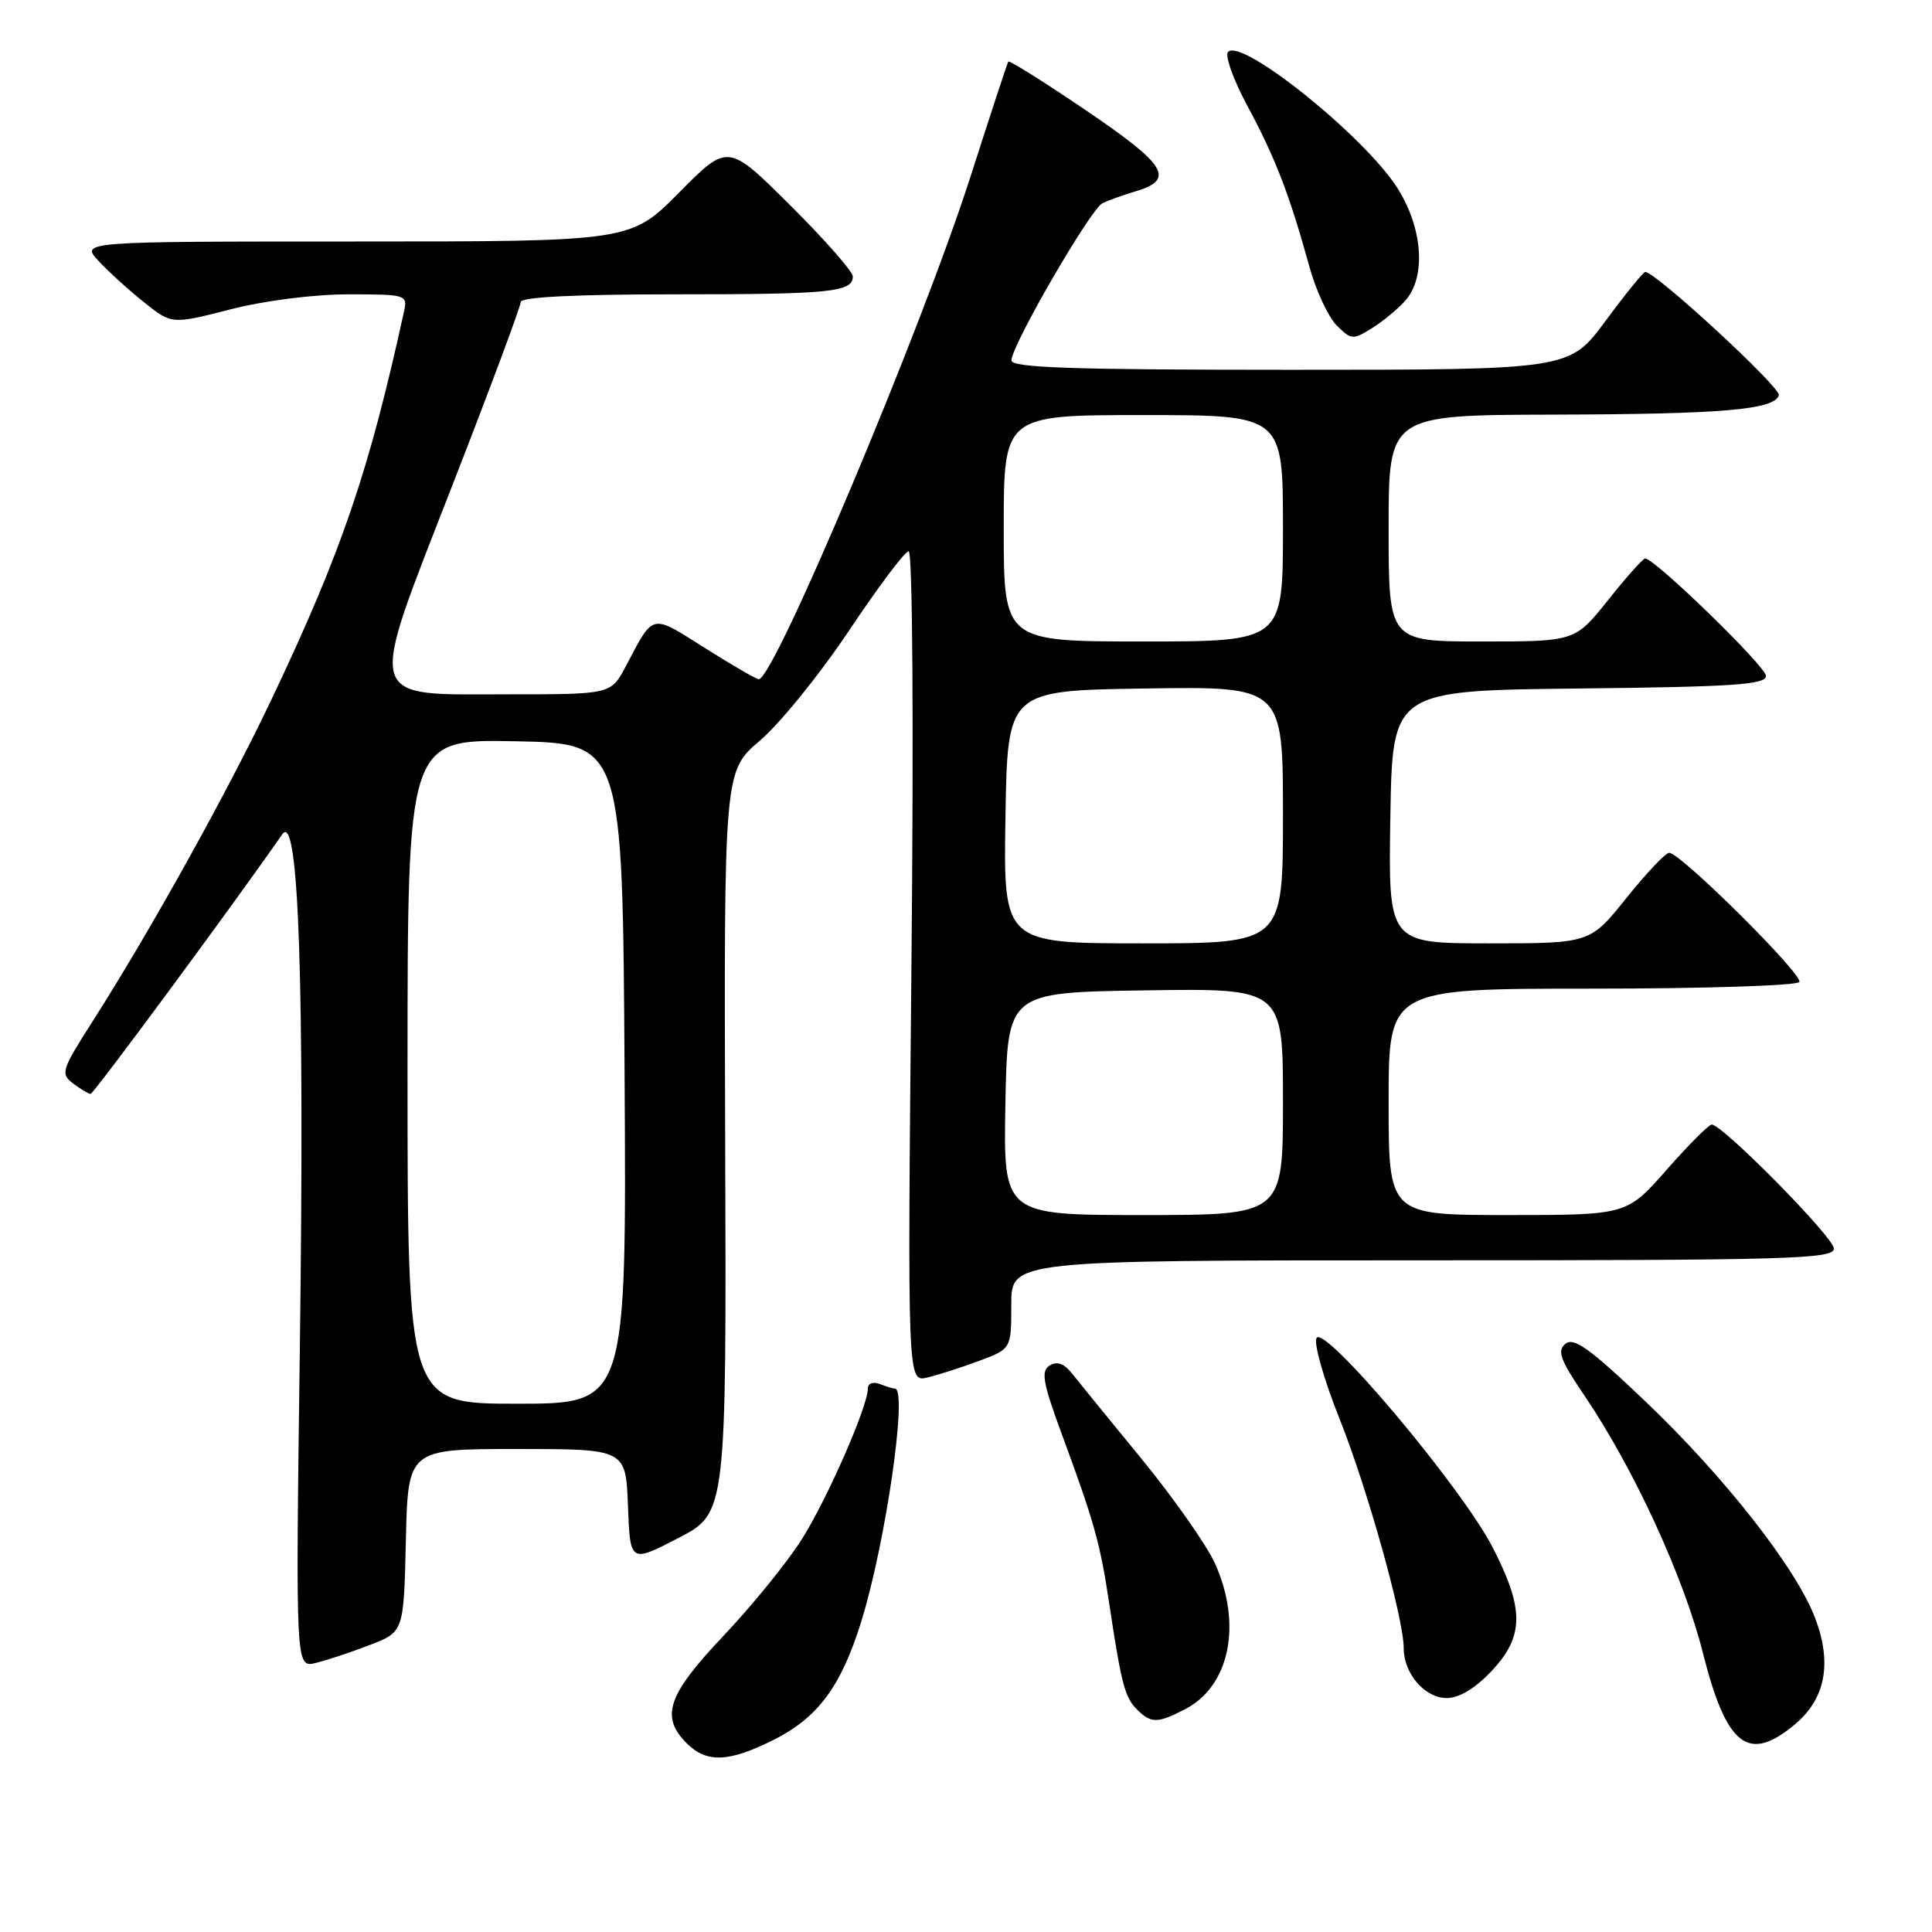 <?xml version="1.0" encoding="UTF-8" standalone="no"?>
<!DOCTYPE svg PUBLIC "-//W3C//DTD SVG 1.1//EN" "http://www.w3.org/Graphics/SVG/1.1/DTD/svg11.dtd" >
<svg xmlns="http://www.w3.org/2000/svg" xmlns:xlink="http://www.w3.org/1999/xlink" version="1.1" viewBox="0 0 256 256">
 <g >
 <path fill="currentColor"
d=" M 102.55 230.52 C 108.38 227.59 111.45 223.45 114.11 214.90 C 117.35 204.47 120.32 184.00 118.58 184.00 C 118.35 184.00 117.45 183.73 116.58 183.39 C 115.69 183.05 115.00 183.30 115.00 183.97 C 115.00 186.35 109.61 198.64 106.22 204.00 C 104.30 207.03 99.65 212.76 95.87 216.75 C 88.44 224.60 87.46 227.46 91.00 231.00 C 93.64 233.64 96.57 233.52 102.55 230.52 Z  M 237.89 228.44 C 241.90 225.06 242.78 220.33 240.50 214.36 C 237.98 207.75 228.44 195.60 217.94 185.61 C 210.68 178.70 208.53 177.15 207.43 178.06 C 206.30 179.00 206.73 180.18 209.90 184.85 C 216.44 194.49 223.09 208.91 225.62 218.94 C 228.78 231.45 231.66 233.68 237.89 228.44 Z  M 157.03 226.48 C 162.96 223.42 164.63 215.20 160.97 207.12 C 159.87 204.71 155.50 198.48 151.24 193.28 C 146.98 188.08 142.82 182.98 142.00 181.94 C 140.98 180.66 140.05 180.34 139.08 180.94 C 137.90 181.68 138.18 183.21 140.74 190.16 C 145.01 201.73 145.78 204.49 146.98 212.50 C 148.59 223.16 149.04 224.90 150.65 226.51 C 152.52 228.38 153.38 228.37 157.03 226.48 Z  M 197.63 221.43 C 201.97 216.83 202.00 213.23 197.78 205.03 C 193.62 196.97 175.25 175.18 174.43 177.33 C 174.10 178.17 175.48 182.96 177.49 187.98 C 181.17 197.19 186.00 214.44 186.00 218.41 C 186.00 221.76 188.80 225.00 191.69 225.00 C 193.35 225.00 195.46 223.73 197.63 221.43 Z  M 49.00 217.97 C 53.50 216.24 53.50 216.24 53.78 204.12 C 54.06 192.00 54.06 192.00 68.49 192.00 C 82.92 192.00 82.92 192.00 83.21 199.55 C 83.50 207.10 83.50 207.10 89.88 203.80 C 96.26 200.50 96.26 200.50 96.09 151.34 C 95.93 102.18 95.93 102.18 100.72 98.11 C 103.35 95.87 108.65 89.32 112.50 83.56 C 116.35 77.79 119.90 73.06 120.40 73.04 C 120.92 73.02 121.08 95.79 120.77 128.08 C 120.24 183.16 120.24 183.16 122.87 182.53 C 124.32 182.18 127.41 181.19 129.75 180.32 C 134.00 178.73 134.00 178.73 134.00 172.86 C 134.00 167.00 134.00 167.00 188.50 167.00 C 237.15 167.00 243.00 166.83 243.00 165.44 C 243.00 163.97 228.28 149.04 226.81 149.01 C 226.43 149.01 223.74 151.70 220.84 155.00 C 215.56 161.00 215.56 161.00 199.78 161.00 C 184.00 161.00 184.00 161.00 184.00 146.00 C 184.00 131.00 184.00 131.00 210.94 131.00 C 225.76 131.00 238.13 130.60 238.42 130.12 C 238.99 129.20 222.68 113.00 221.18 113.00 C 220.70 113.00 218.15 115.70 215.50 119.00 C 210.69 125.00 210.69 125.00 197.32 125.00 C 183.95 125.00 183.95 125.00 184.23 108.25 C 184.50 91.50 184.50 91.50 209.25 91.23 C 229.68 91.01 234.00 90.72 234.00 89.56 C 234.00 88.32 219.28 74.01 217.99 74.00 C 217.71 74.00 215.50 76.47 213.09 79.50 C 208.70 85.00 208.70 85.00 196.35 85.00 C 184.00 85.00 184.00 85.00 184.00 70.00 C 184.00 55.00 184.00 55.00 205.75 54.94 C 228.22 54.88 235.07 54.30 235.71 52.38 C 236.04 51.39 219.28 35.94 218.00 36.04 C 217.73 36.06 215.35 38.99 212.73 42.54 C 207.95 49.00 207.95 49.00 170.98 49.00 C 142.05 49.00 134.00 48.73 134.02 47.75 C 134.04 45.76 144.50 27.69 146.08 26.93 C 146.86 26.55 148.85 25.83 150.49 25.35 C 155.75 23.78 154.57 21.86 143.95 14.66 C 138.40 10.89 133.74 7.97 133.61 8.16 C 133.48 8.35 131.22 15.21 128.59 23.42 C 122.09 43.67 102.57 90.00 100.55 90.00 C 100.22 90.00 96.99 88.13 93.38 85.85 C 86.18 81.30 86.67 81.19 82.94 88.25 C 80.96 92.00 80.96 92.00 67.50 92.00 C 48.13 92.00 48.56 93.57 59.99 64.18 C 64.95 51.45 69.00 40.58 69.00 40.02 C 69.00 39.36 76.24 39.00 89.42 39.00 C 110.12 39.00 113.00 38.71 113.00 36.62 C 113.00 35.98 109.28 31.75 104.73 27.22 C 96.45 18.99 96.45 18.99 90.00 25.50 C 83.56 32.00 83.56 32.00 47.10 32.00 C 10.65 32.00 10.65 32.00 13.08 34.60 C 14.41 36.03 17.13 38.50 19.13 40.09 C 22.76 42.98 22.76 42.98 30.54 40.99 C 35.07 39.83 41.61 39.00 46.18 39.00 C 53.81 39.00 54.02 39.07 53.54 41.25 C 48.89 62.49 45.30 73.02 36.06 92.50 C 30.23 104.80 20.02 123.18 12.26 135.35 C 8.14 141.80 7.99 142.28 9.69 143.57 C 10.69 144.32 11.72 144.94 12.00 144.95 C 12.39 144.97 30.85 119.97 37.41 110.54 C 39.59 107.41 40.37 130.28 39.73 178.75 C 39.17 221.00 39.17 221.00 41.83 220.35 C 43.30 220.00 46.52 218.93 49.00 217.97 Z  M 186.25 39.79 C 188.99 36.64 188.52 30.21 185.16 24.91 C 180.84 18.10 164.58 5.02 162.73 6.87 C 162.26 7.34 163.43 10.59 165.33 14.11 C 168.97 20.87 170.89 25.86 173.49 35.29 C 174.36 38.47 175.99 41.99 177.11 43.11 C 179.04 45.04 179.27 45.06 181.82 43.47 C 183.29 42.55 185.29 40.89 186.25 39.79 Z  M 54.00 141.97 C 54.00 97.95 54.00 97.95 68.25 98.22 C 82.50 98.50 82.50 98.50 82.76 142.25 C 83.02 186.00 83.02 186.00 68.51 186.00 C 54.00 186.00 54.00 186.00 54.00 141.97 Z  M 133.22 146.25 C 133.50 131.50 133.50 131.50 151.75 131.23 C 170.00 130.95 170.00 130.95 170.00 145.98 C 170.00 161.00 170.00 161.00 151.47 161.00 C 132.95 161.00 132.95 161.00 133.22 146.25 Z  M 133.23 108.25 C 133.50 91.50 133.50 91.50 151.75 91.23 C 170.00 90.95 170.00 90.95 170.00 107.98 C 170.00 125.00 170.00 125.00 151.48 125.00 C 132.95 125.00 132.95 125.00 133.23 108.25 Z  M 133.00 70.00 C 133.00 55.00 133.00 55.00 151.50 55.00 C 170.00 55.00 170.00 55.00 170.00 70.00 C 170.00 85.00 170.00 85.00 151.50 85.00 C 133.00 85.00 133.00 85.00 133.00 70.00 Z "/>
</g>
</svg>